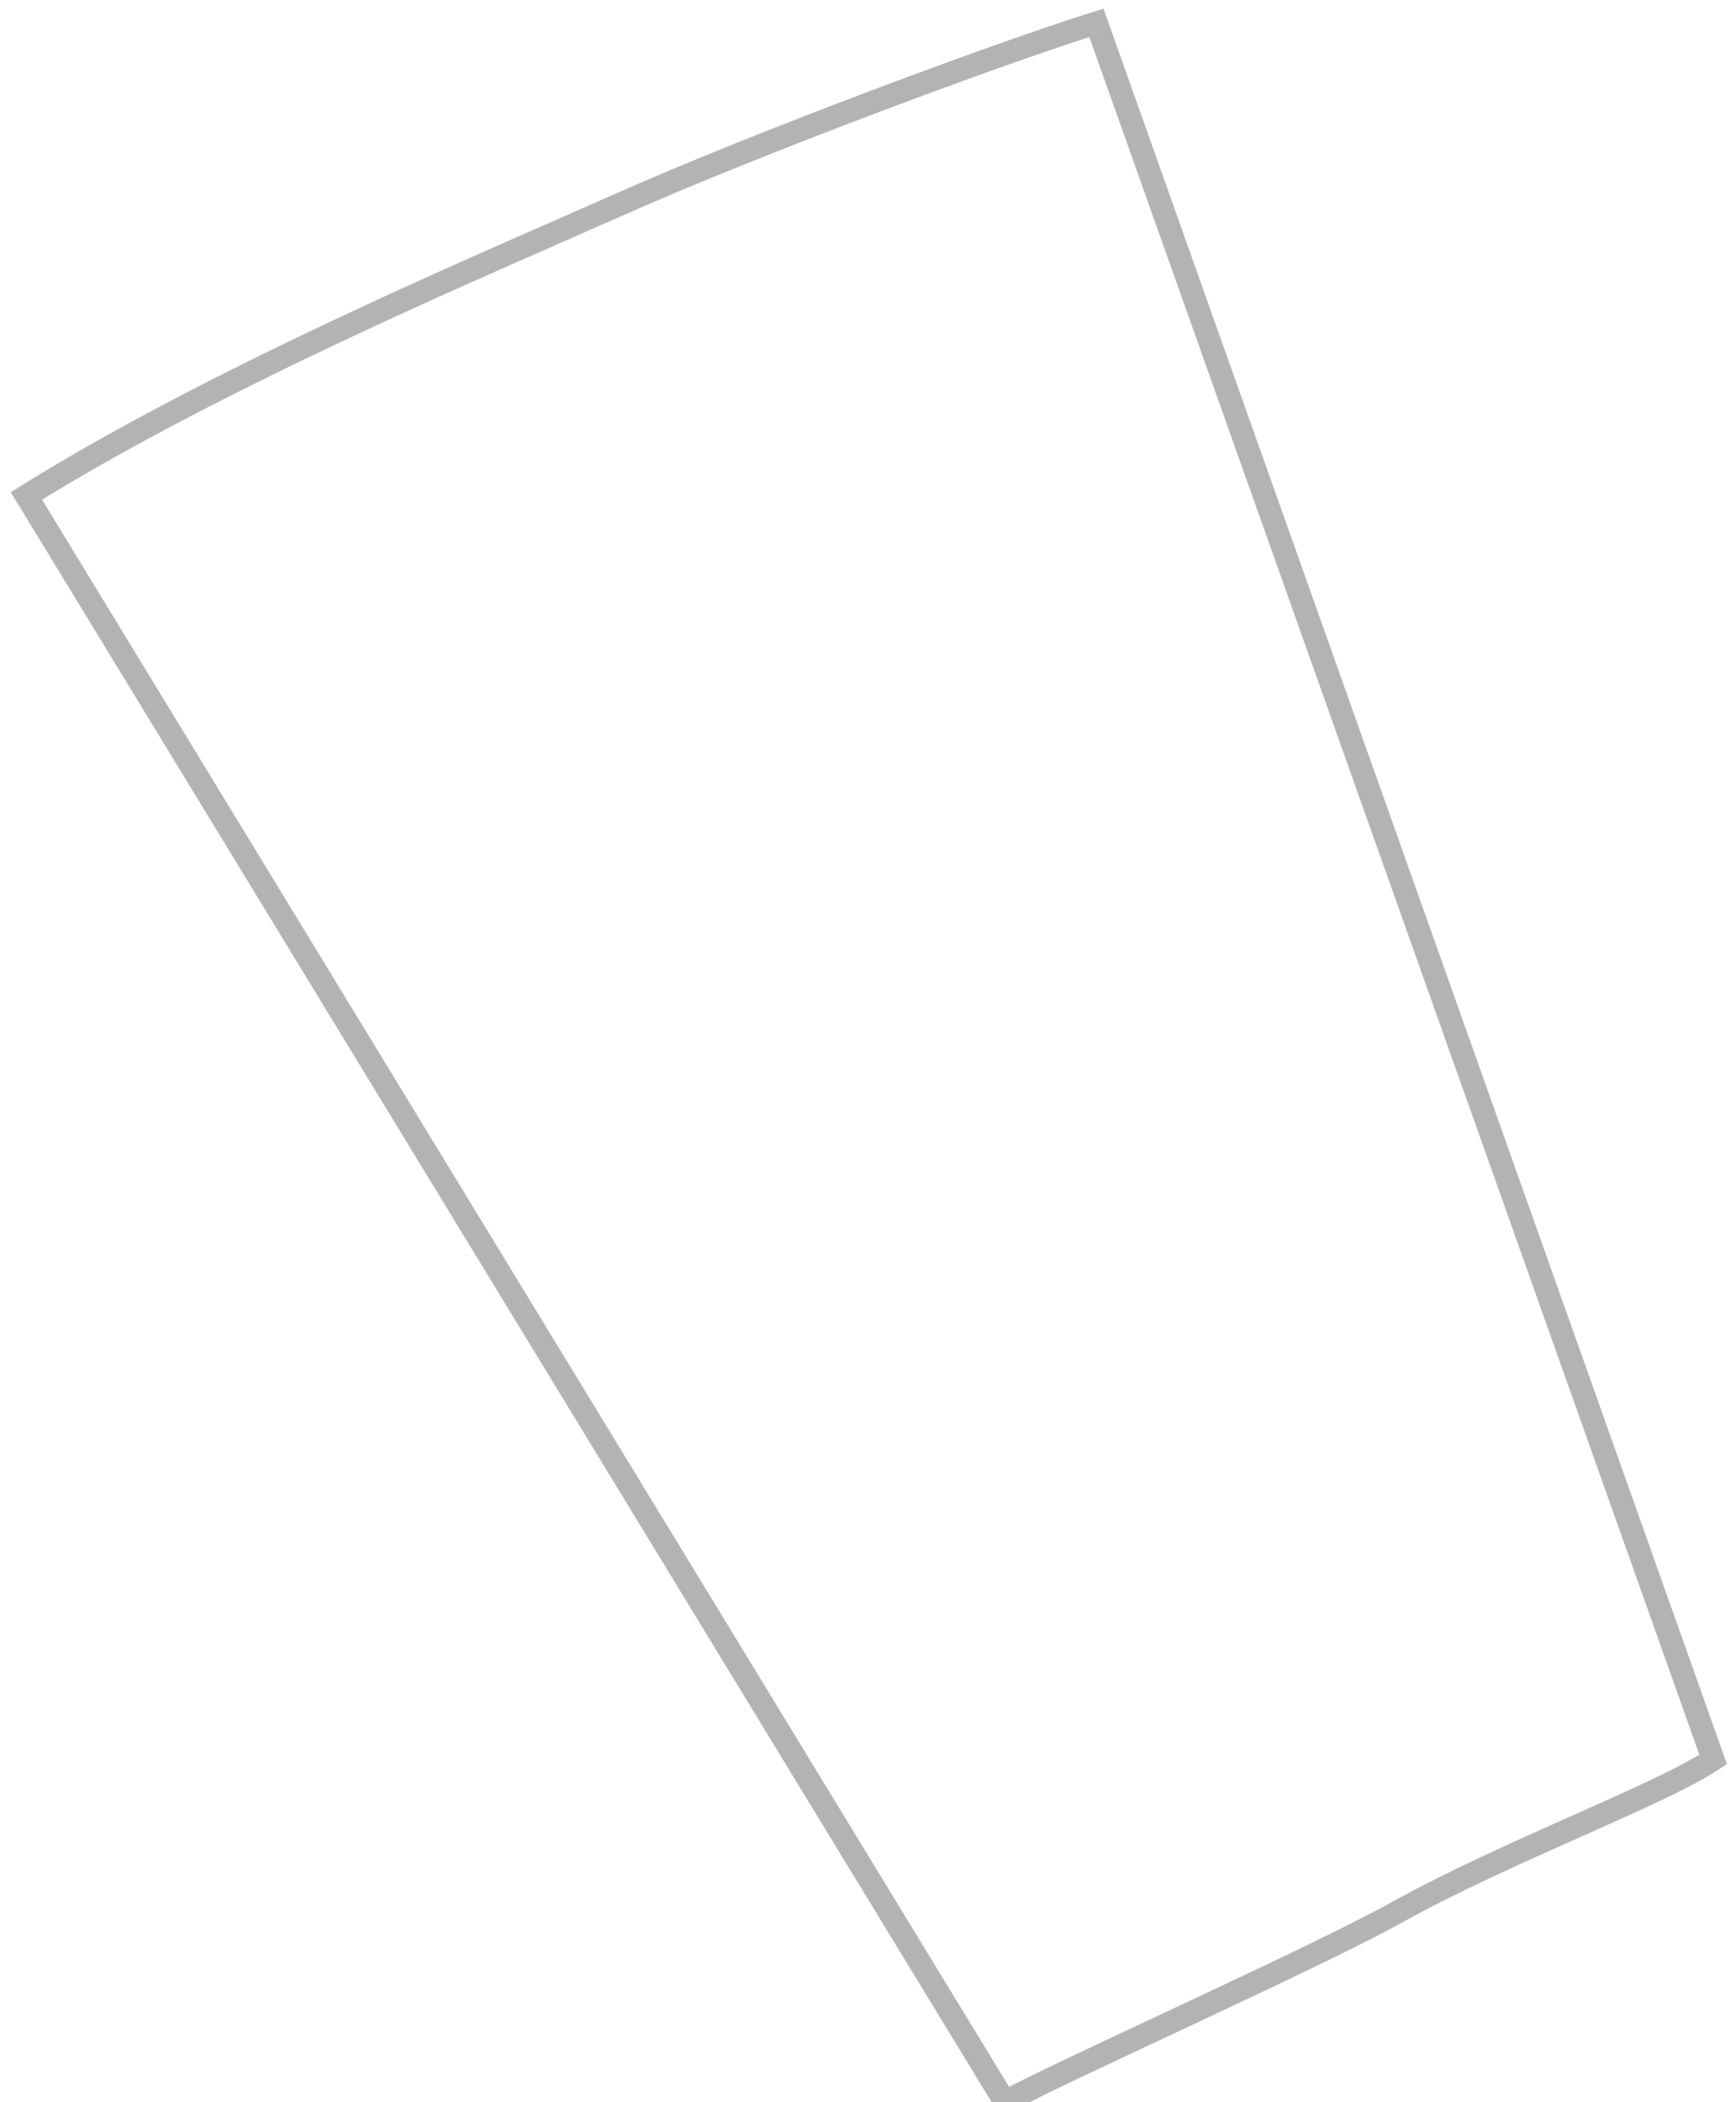 <svg width="38" height="46" viewBox="0 0 38 46" fill="none" xmlns="http://www.w3.org/2000/svg">
<path d="M24 0.5C21.961 1.136 16.68 3.086 13.5 4.5C10.721 5.736 4.844 8.195 0.578 10.851L22 46C22.967 45.439 28.712 42.881 30.573 41.847C33 40.5 36.323 39.284 37.5 38.5L24 0.5Z" stroke="black" stroke-opacity="0.3" stroke-width="0.5"/>
</svg>
